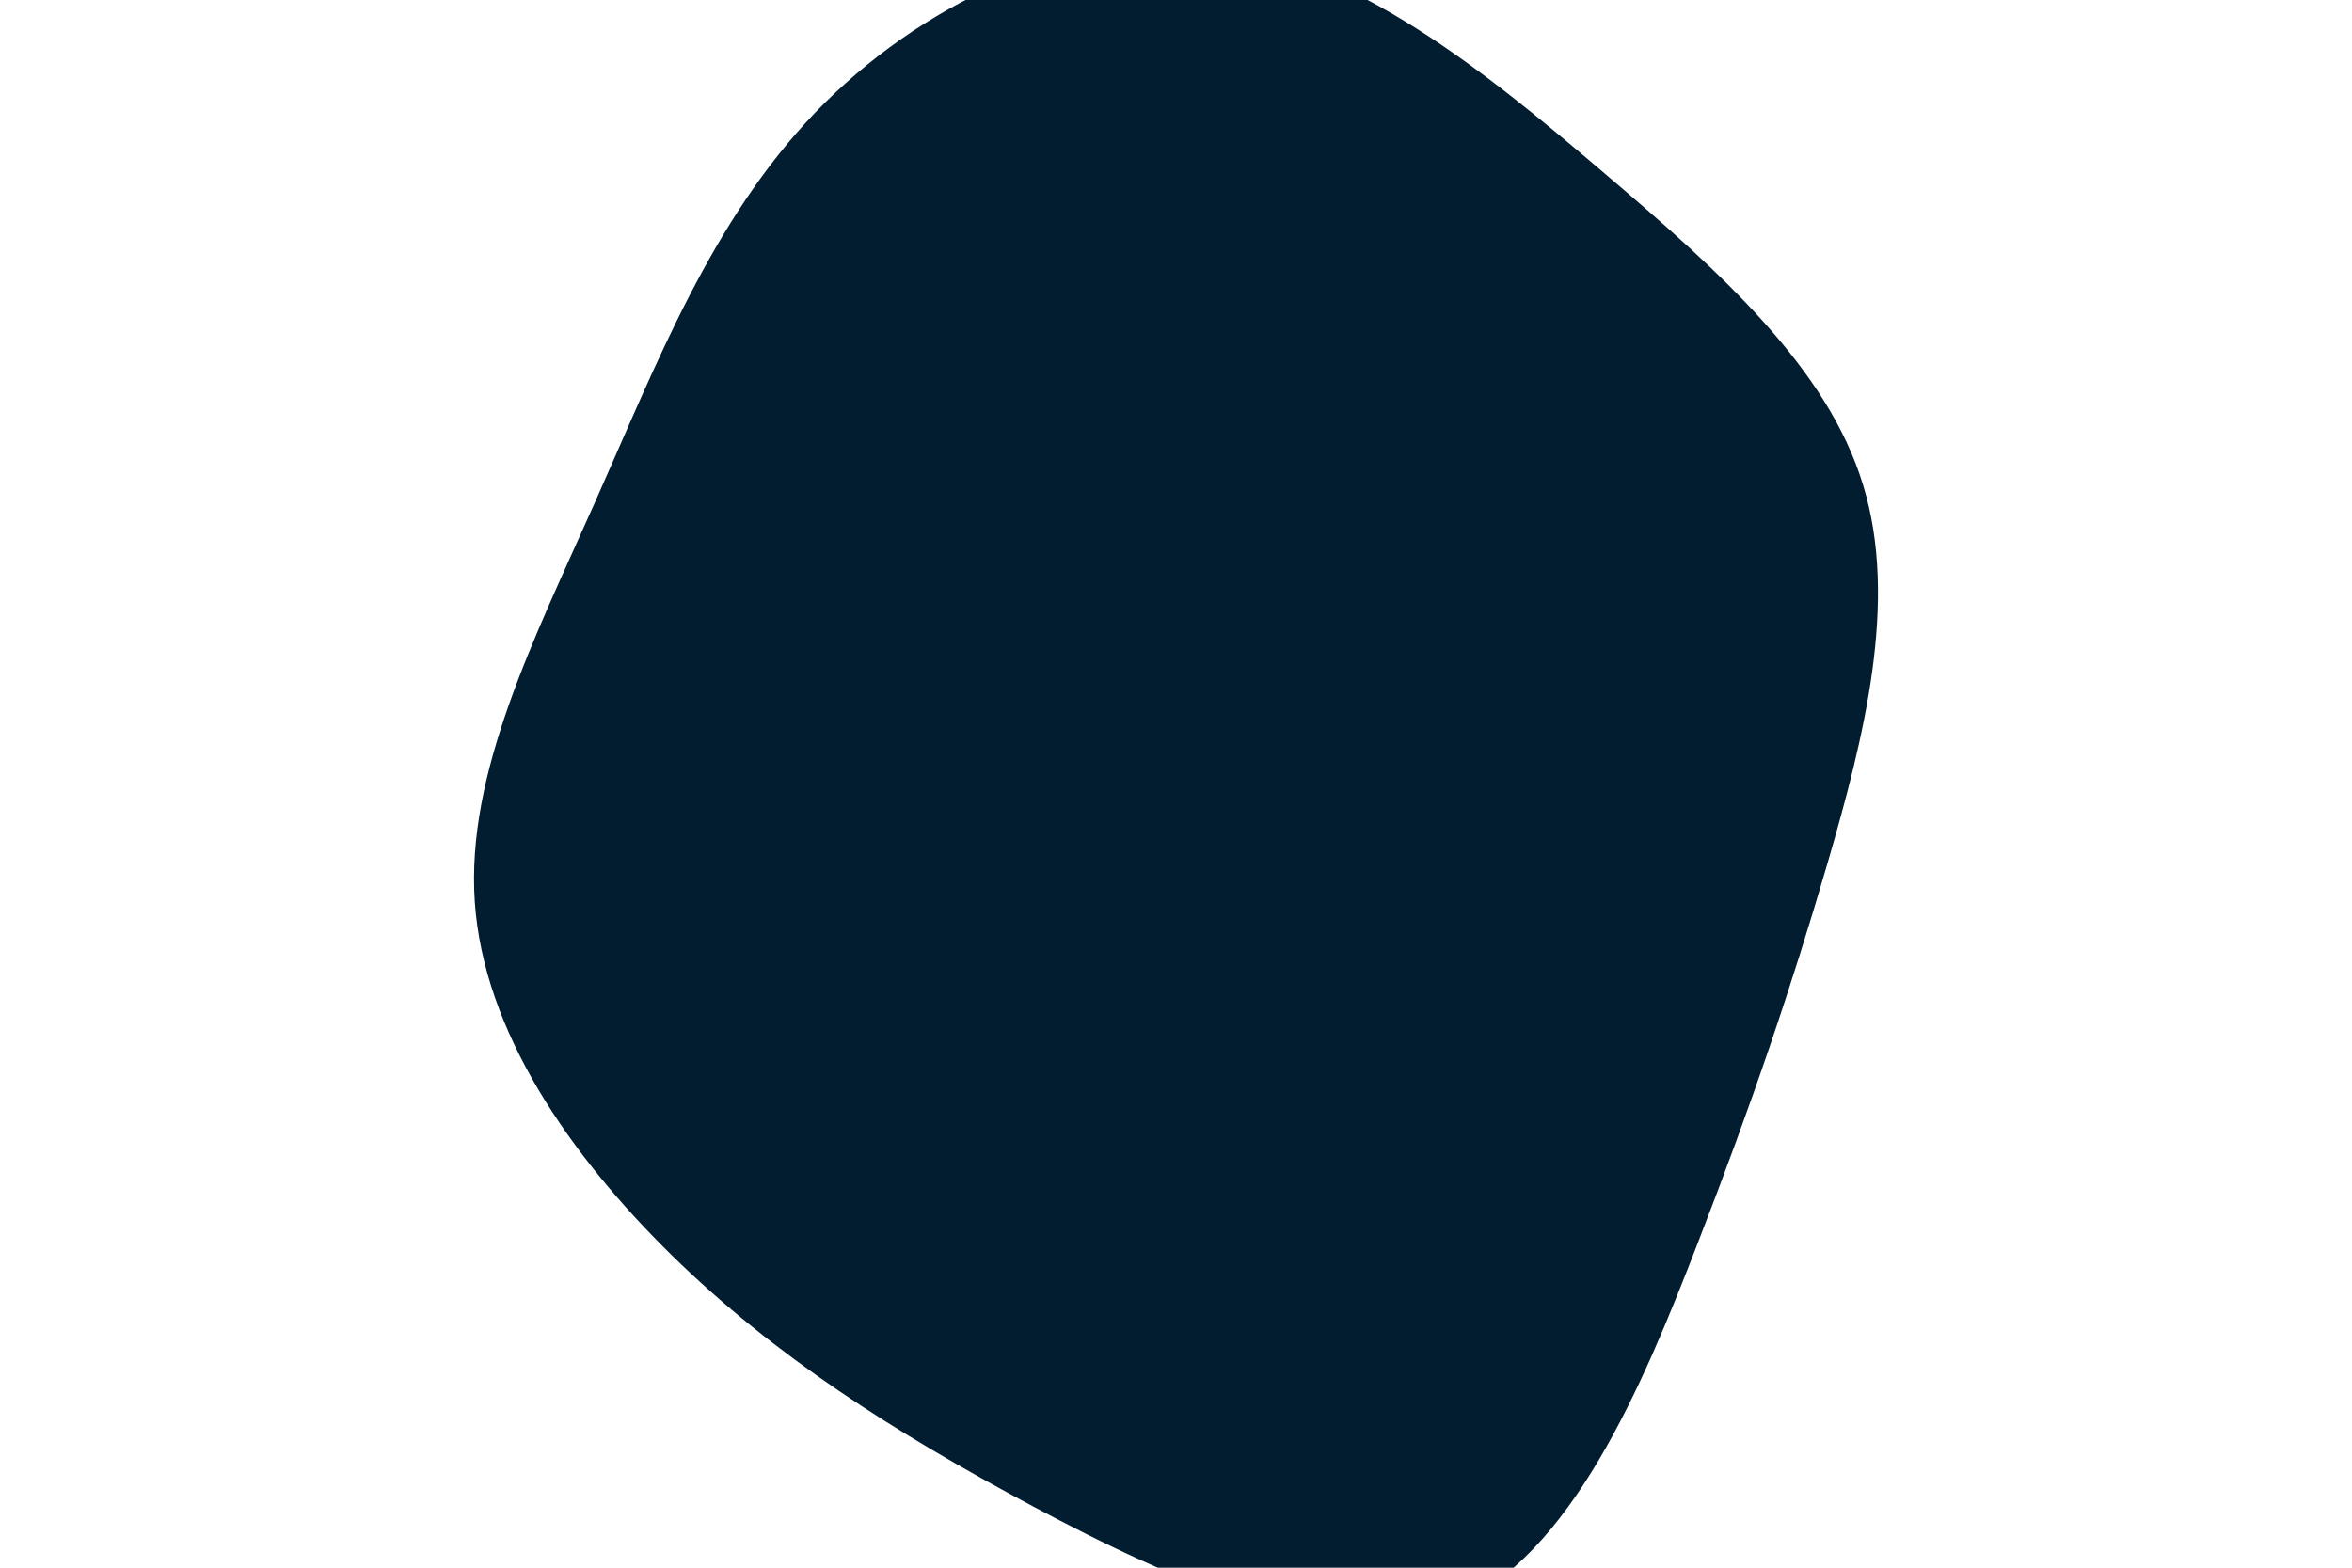 <svg id="visual" viewBox="0 0 900 600" width="900"
    height="600"
    xmlns="http://www.w3.org/2000/svg"
    xmlns:xlink="http://www.w3.org/1999/xlink"
    version="1.1">
    <g
        transform="translate(467.884 301.75)">
        <path
            d="M145.5 -235.9C190.9 -197.3 231.4 -160.8 245 -116.2C258.7 -71.7 245.3 -19.2 231.4 28.7C217.4 76.6 202.8 119.8 181.7 174.2C160.7 228.6 133.2 294.2 88.3 312.9C43.5 331.7 -18.7 303.5 -72.4 274.9C-126.2 246.2 -171.6 217.1 -210.7 178.8C-249.9 140.4 -282.8 92.9 -286.2 43.5C-289.6 -5.9 -263.5 -57.1 -240 -110C-216.5 -162.9 -195.6 -217.3 -156 -258.6C-116.4 -299.8 -58.2 -327.9 -4.1 -321.6C50.1 -315.3 100.2 -274.6 145.5 -235.9"
            fill="#021c30"></path>
    </g>
</svg>